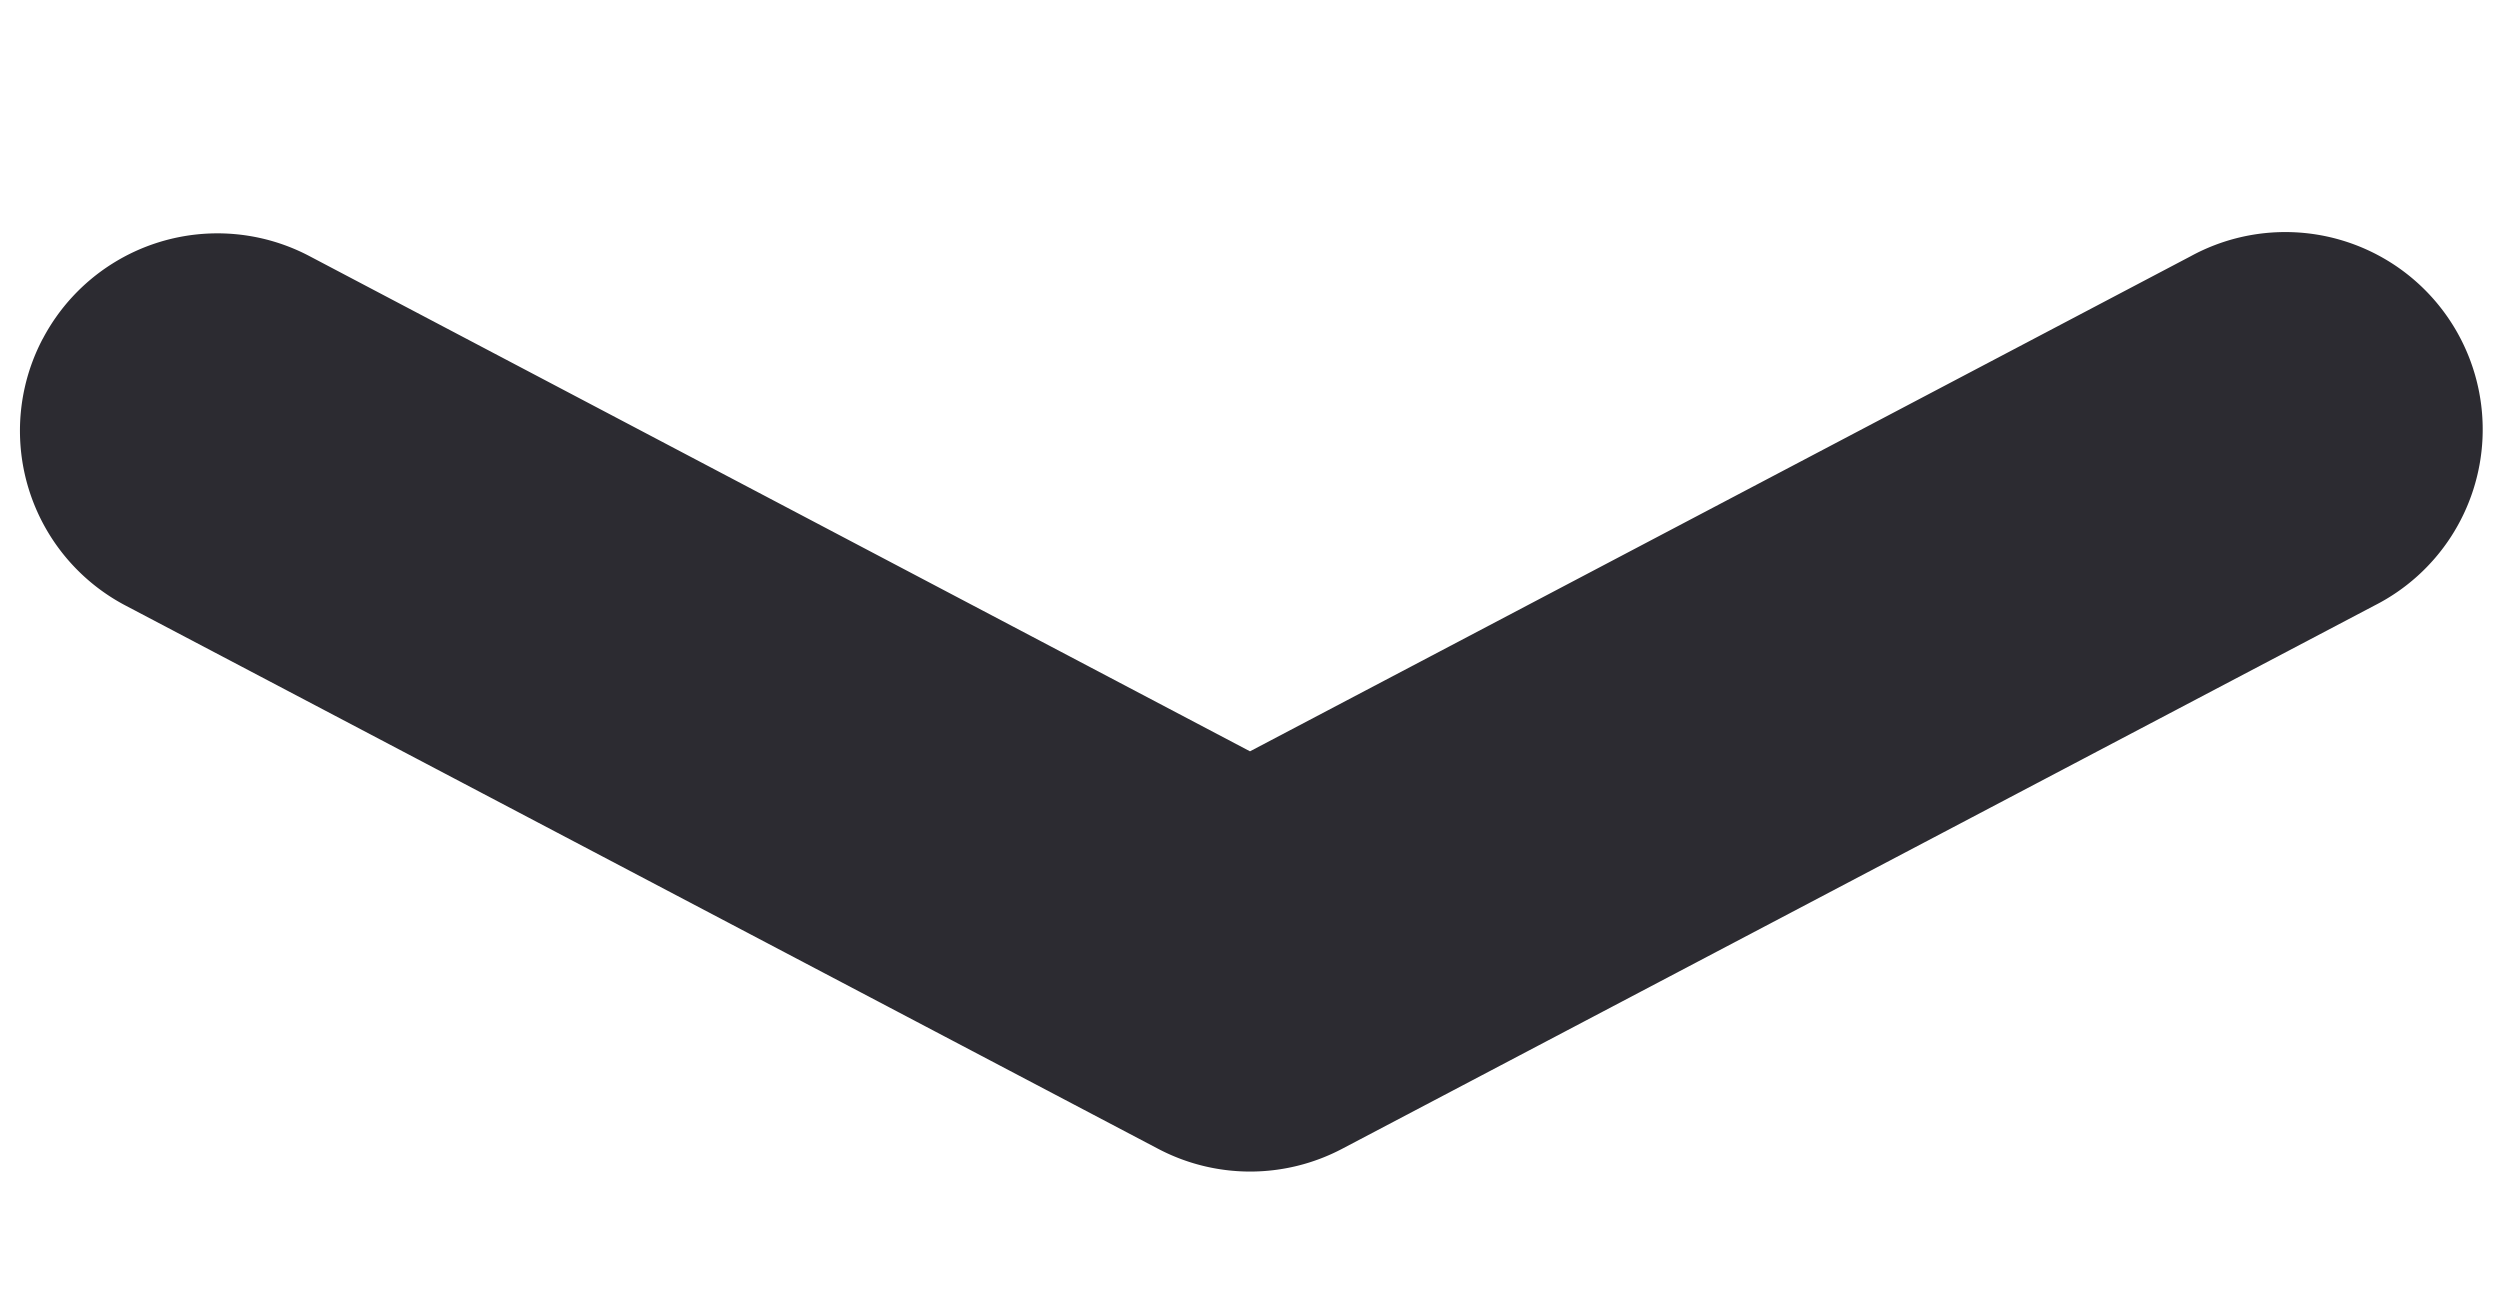 <svg width="19" height="10" fill="none" xmlns="http://www.w3.org/2000/svg"><path fill-rule="evenodd" clip-rule="evenodd" d="M.325 2.575a1.5 1.5 0 0 1 2.026-.629L9.5 5.71l7.15-3.763a1.5 1.5 0 1 1 1.396 2.655L10.2 8.731a1.5 1.5 0 0 1-1.398 0L.954 4.602a1.5 1.5 0 0 1-.63-2.026Z" fill="#2C2B31"/></svg>